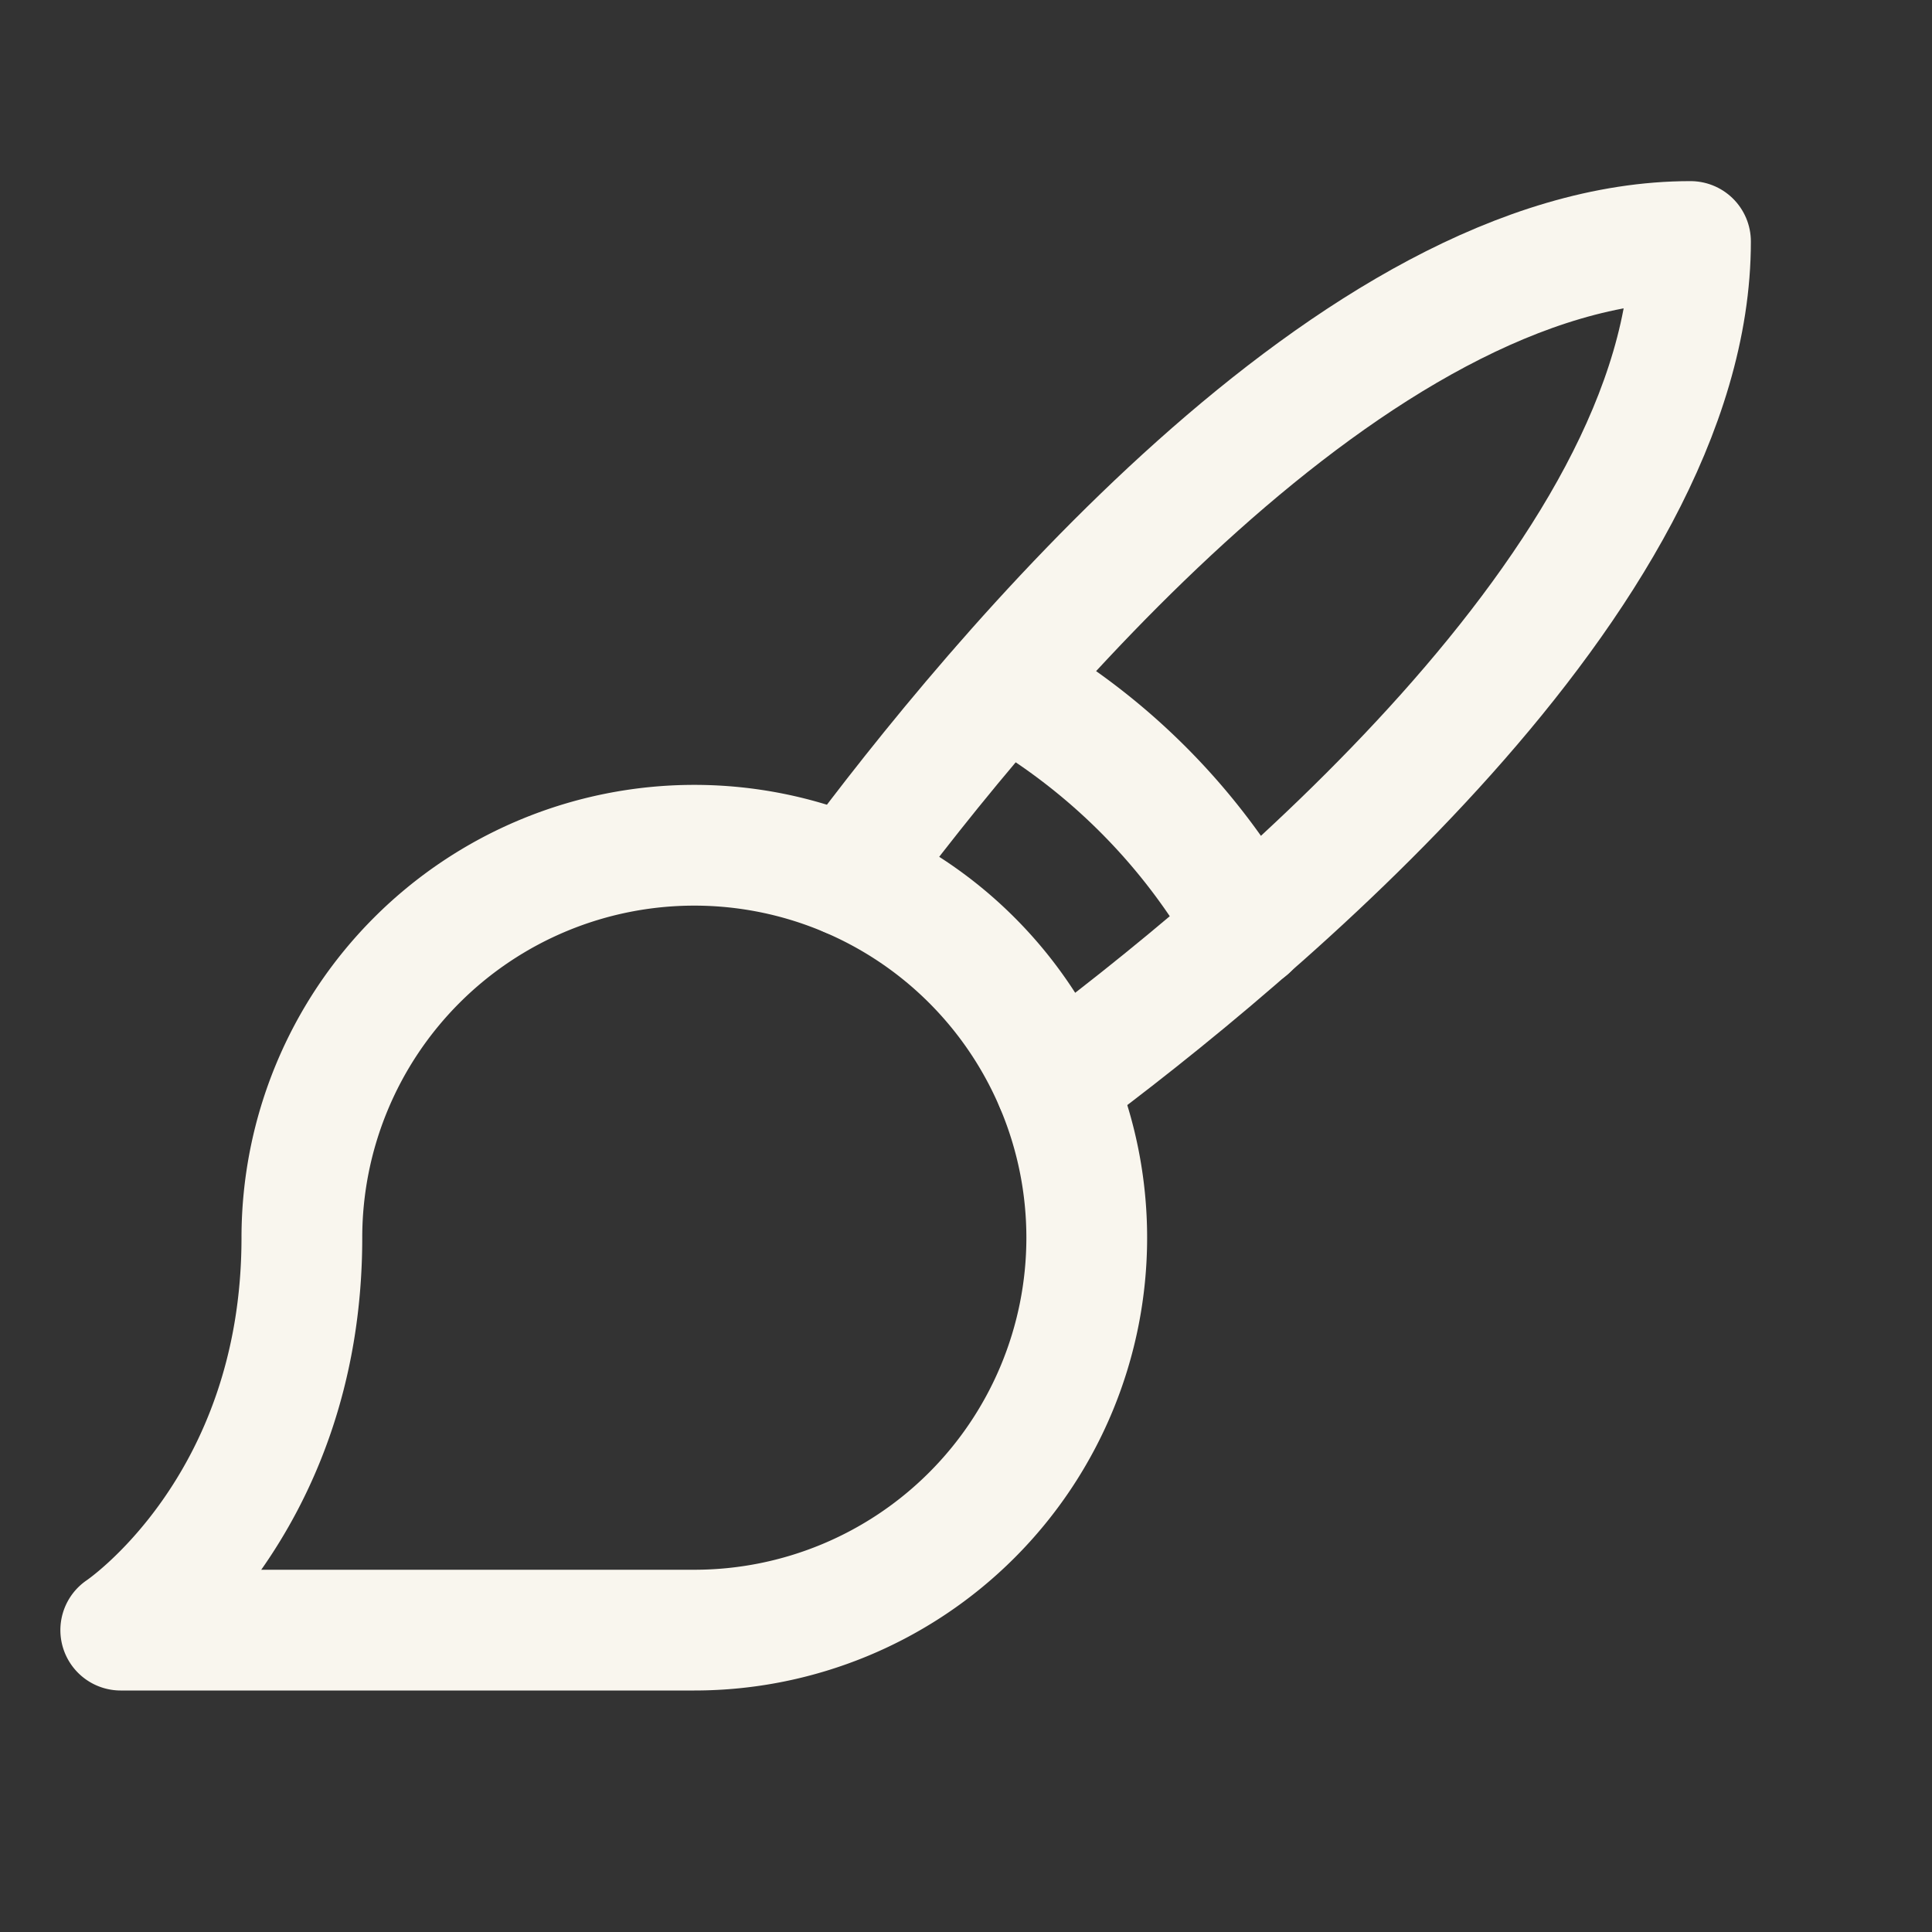 <svg xmlns="http://www.w3.org/2000/svg" viewBox="0 0 256 256"><rect x="0" y="0" width="256" height="256" fill="#333333" stroke="none"/><rect width="256" height="256" fill="none"/><path d="M16,216H92a52,52,0,1,0-52-52C40,200,16,216,16,216Z" fill="none" stroke="#f9f6ee" stroke-linecap="round" stroke-linejoin="round" stroke-width="16"/><path d="M112.41,116.16C131.6,90.29,179.46,32,224,32c0,44.54-58.29,92.4-84.16,111.59" fill="none" stroke="#f9f6ee" stroke-linecap="round" stroke-linejoin="round" stroke-width="16"/><path d="M133,90.64a84.39,84.39,0,0,1,32.41,32.41" fill="none" stroke="#f9f6ee" stroke-linecap="round" stroke-linejoin="round" stroke-width="16"/></svg>